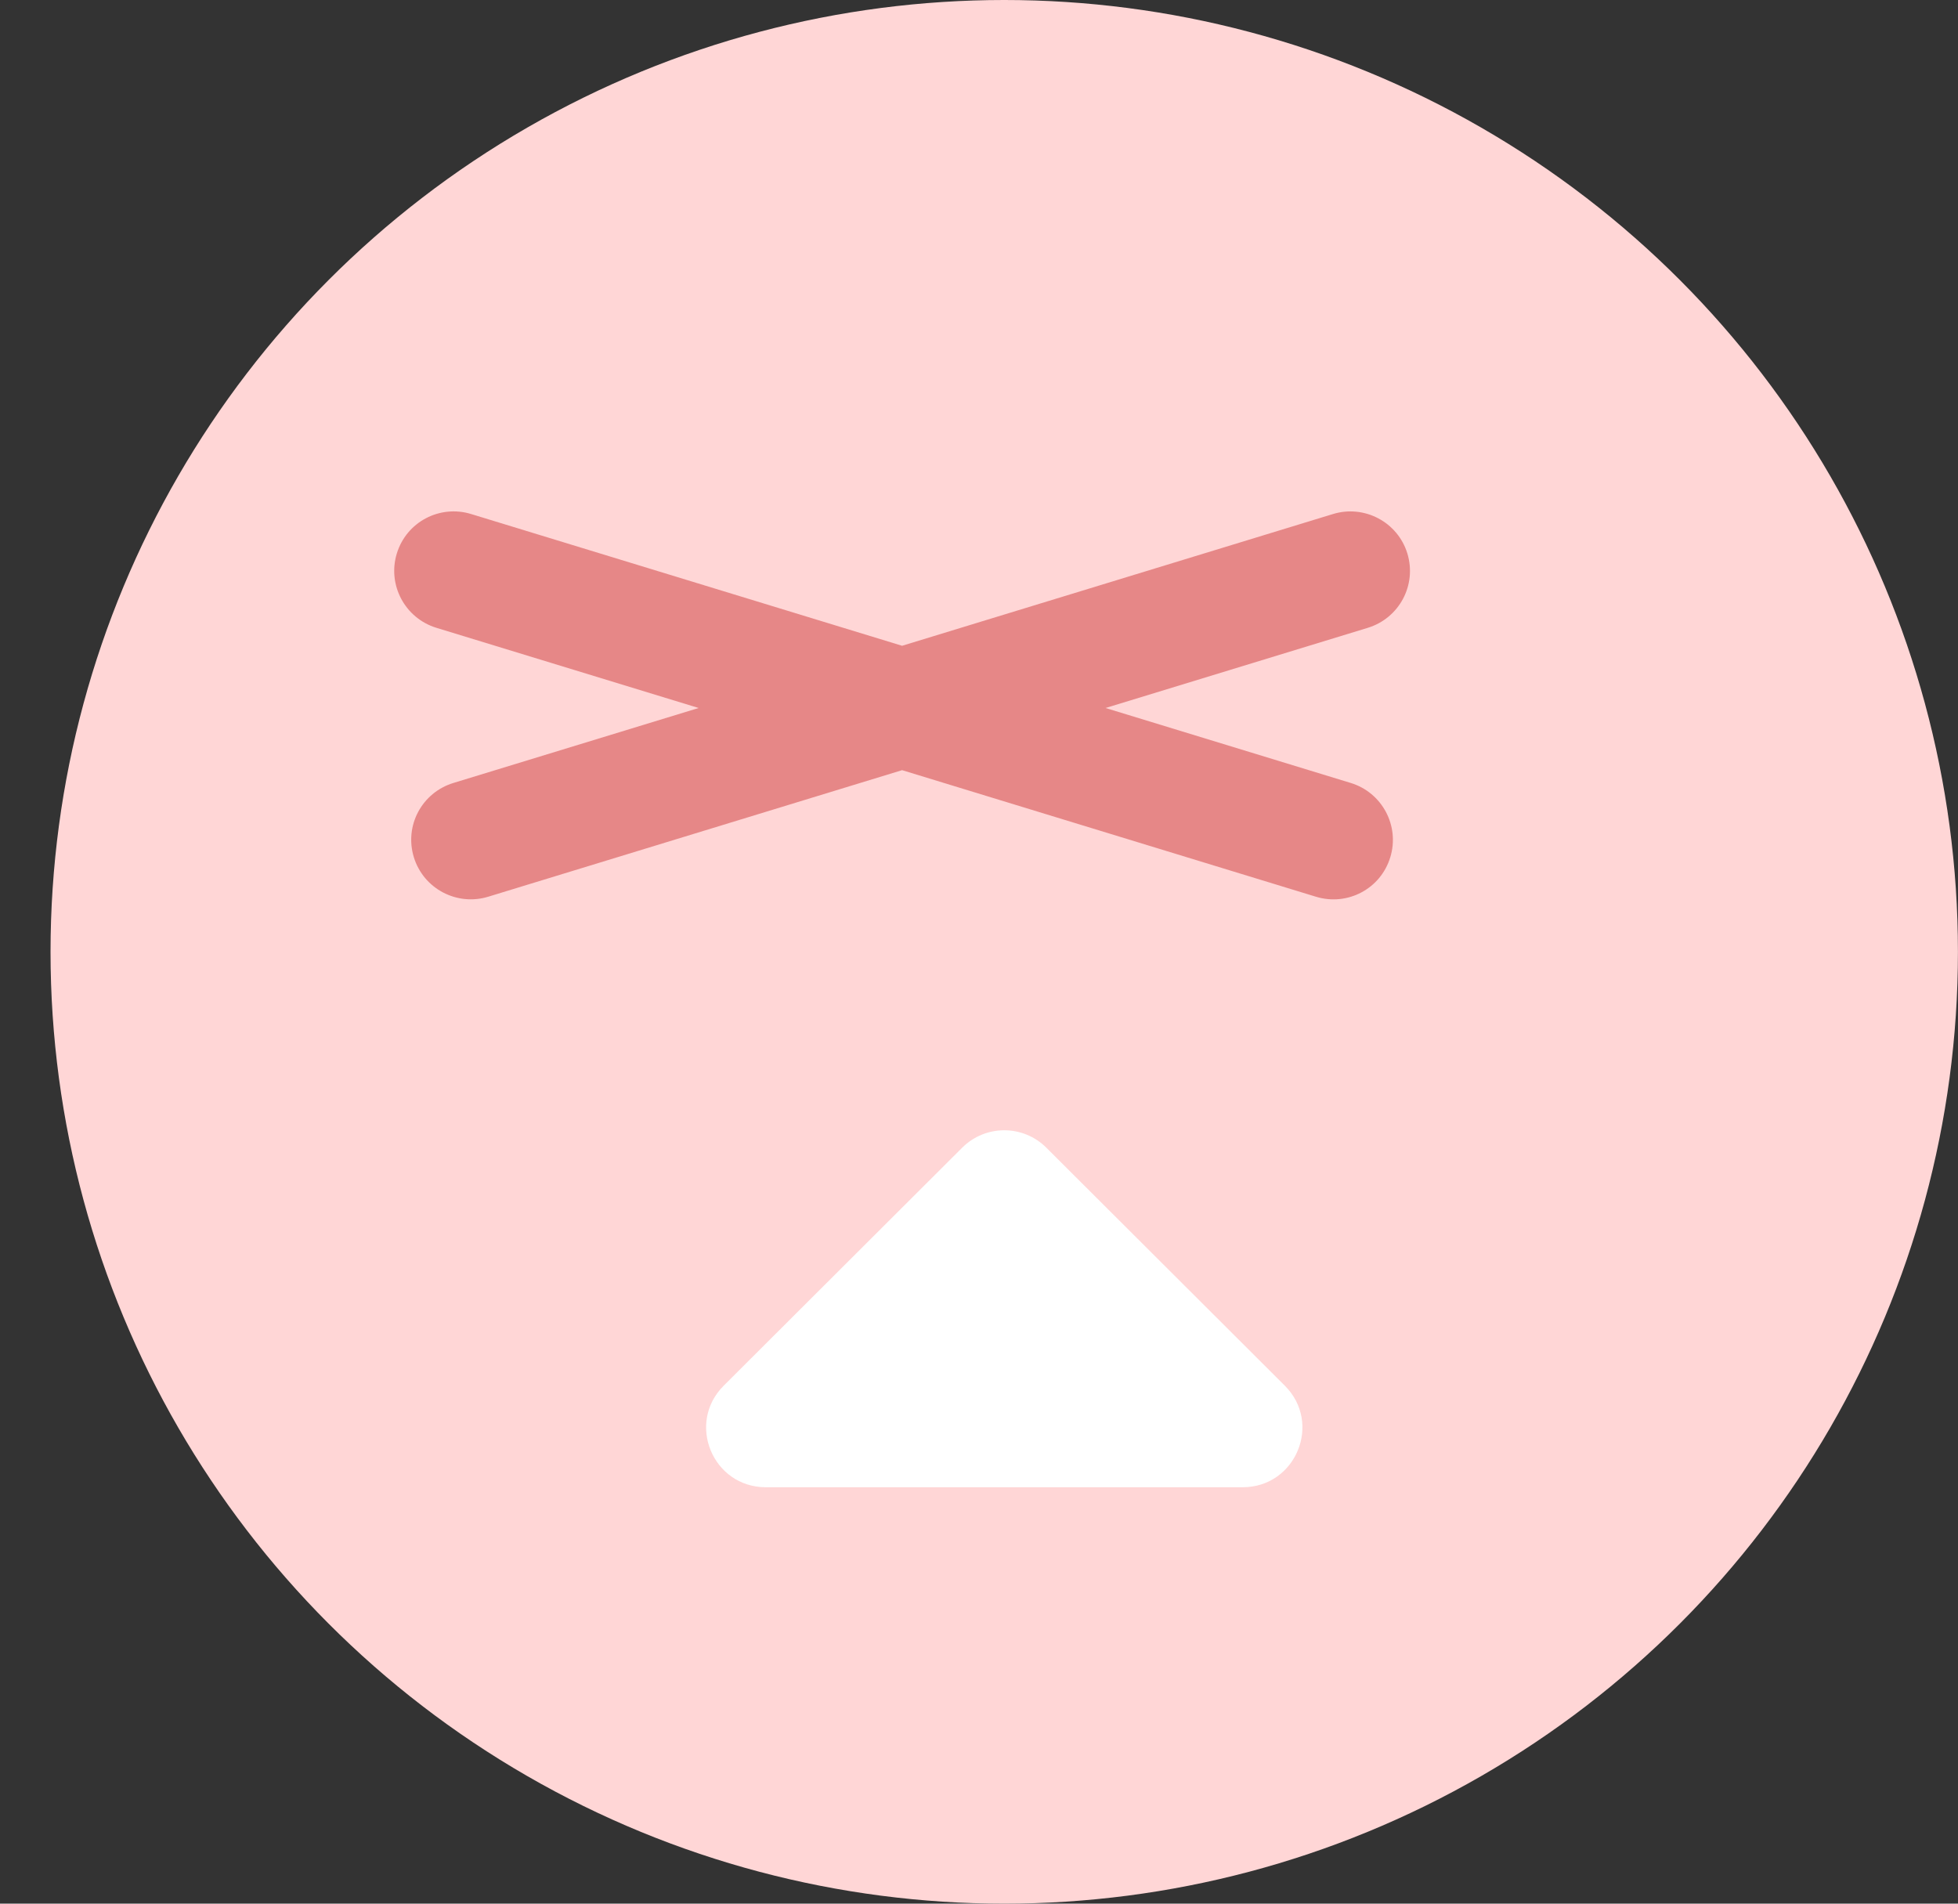 <?xml version="1.0" encoding="UTF-8" standalone="no"?>
<svg width="36px" height="35px" viewBox="0 0 36 35" version="1.1" xmlns="http://www.w3.org/2000/svg" xmlns:xlink="http://www.w3.org/1999/xlink" xmlns:sketch="http://www.bohemiancoding.com/sketch/ns">
    <rect x="0" y="0" width="36" height="35" fill="#333333" stroke="none"/>
    <!-- Generator: Sketch 3.2.2 (9983) - http://www.bohemiancoding.com/sketch -->
    <title>rating-bad</title>
    <desc>Created with Sketch.</desc>
    <defs></defs>
    <g id="-Official-Site" stroke="none" stroke-width="1" fill="none" fill-rule="evenodd" sketch:type="MSPage">
        <g id="Market-Place-3" sketch:type="MSArtboardGroup" transform="translate(-465, -522)">
            <g id="Group" sketch:type="MSLayerGroup" transform="translate(254, 522)">
                <g id="rating-bad" transform="translate(211.929, 0)" sketch:type="MSShapeGroup">
                    <ellipse id="Oval-19" fill="#FFD6D6" cx="17.535" cy="17.5" rx="17.535" ry="17.5"></ellipse>
                    <path d="M15.657,14.16 L8.047,16.487 C7.47,16.663 6.857,16.339 6.68,15.761 C6.502,15.179 6.829,14.572 7.408,14.395 L11.916,13.017 L7.095,11.543 C6.517,11.366 6.19,10.754 6.367,10.176 C6.545,9.595 7.156,9.274 7.734,9.451 L15.657,11.873 L23.579,9.451 C24.157,9.274 24.77,9.599 24.947,10.176 C25.124,10.758 24.797,11.366 24.219,11.543 L19.398,13.017 L23.905,14.395 C24.483,14.571 24.81,15.183 24.633,15.761 C24.456,16.343 23.845,16.664 23.266,16.487 L15.657,14.16 Z" id="Rectangle-9" opacity="0.4" fill="#C01313"></path>
                    <path d="M16.761,21.102 L12.377,25.477 C11.686,26.166 12.175,27.344 13.152,27.344 L21.919,27.344 C22.896,27.344 23.385,26.166 22.694,25.477 L18.31,21.102 C17.882,20.674 17.189,20.674 16.761,21.102 Z" id="Triangle-1" fill="#FFFFFF"></path>
                </g>
            </g>
        </g>
    </g>
</svg>